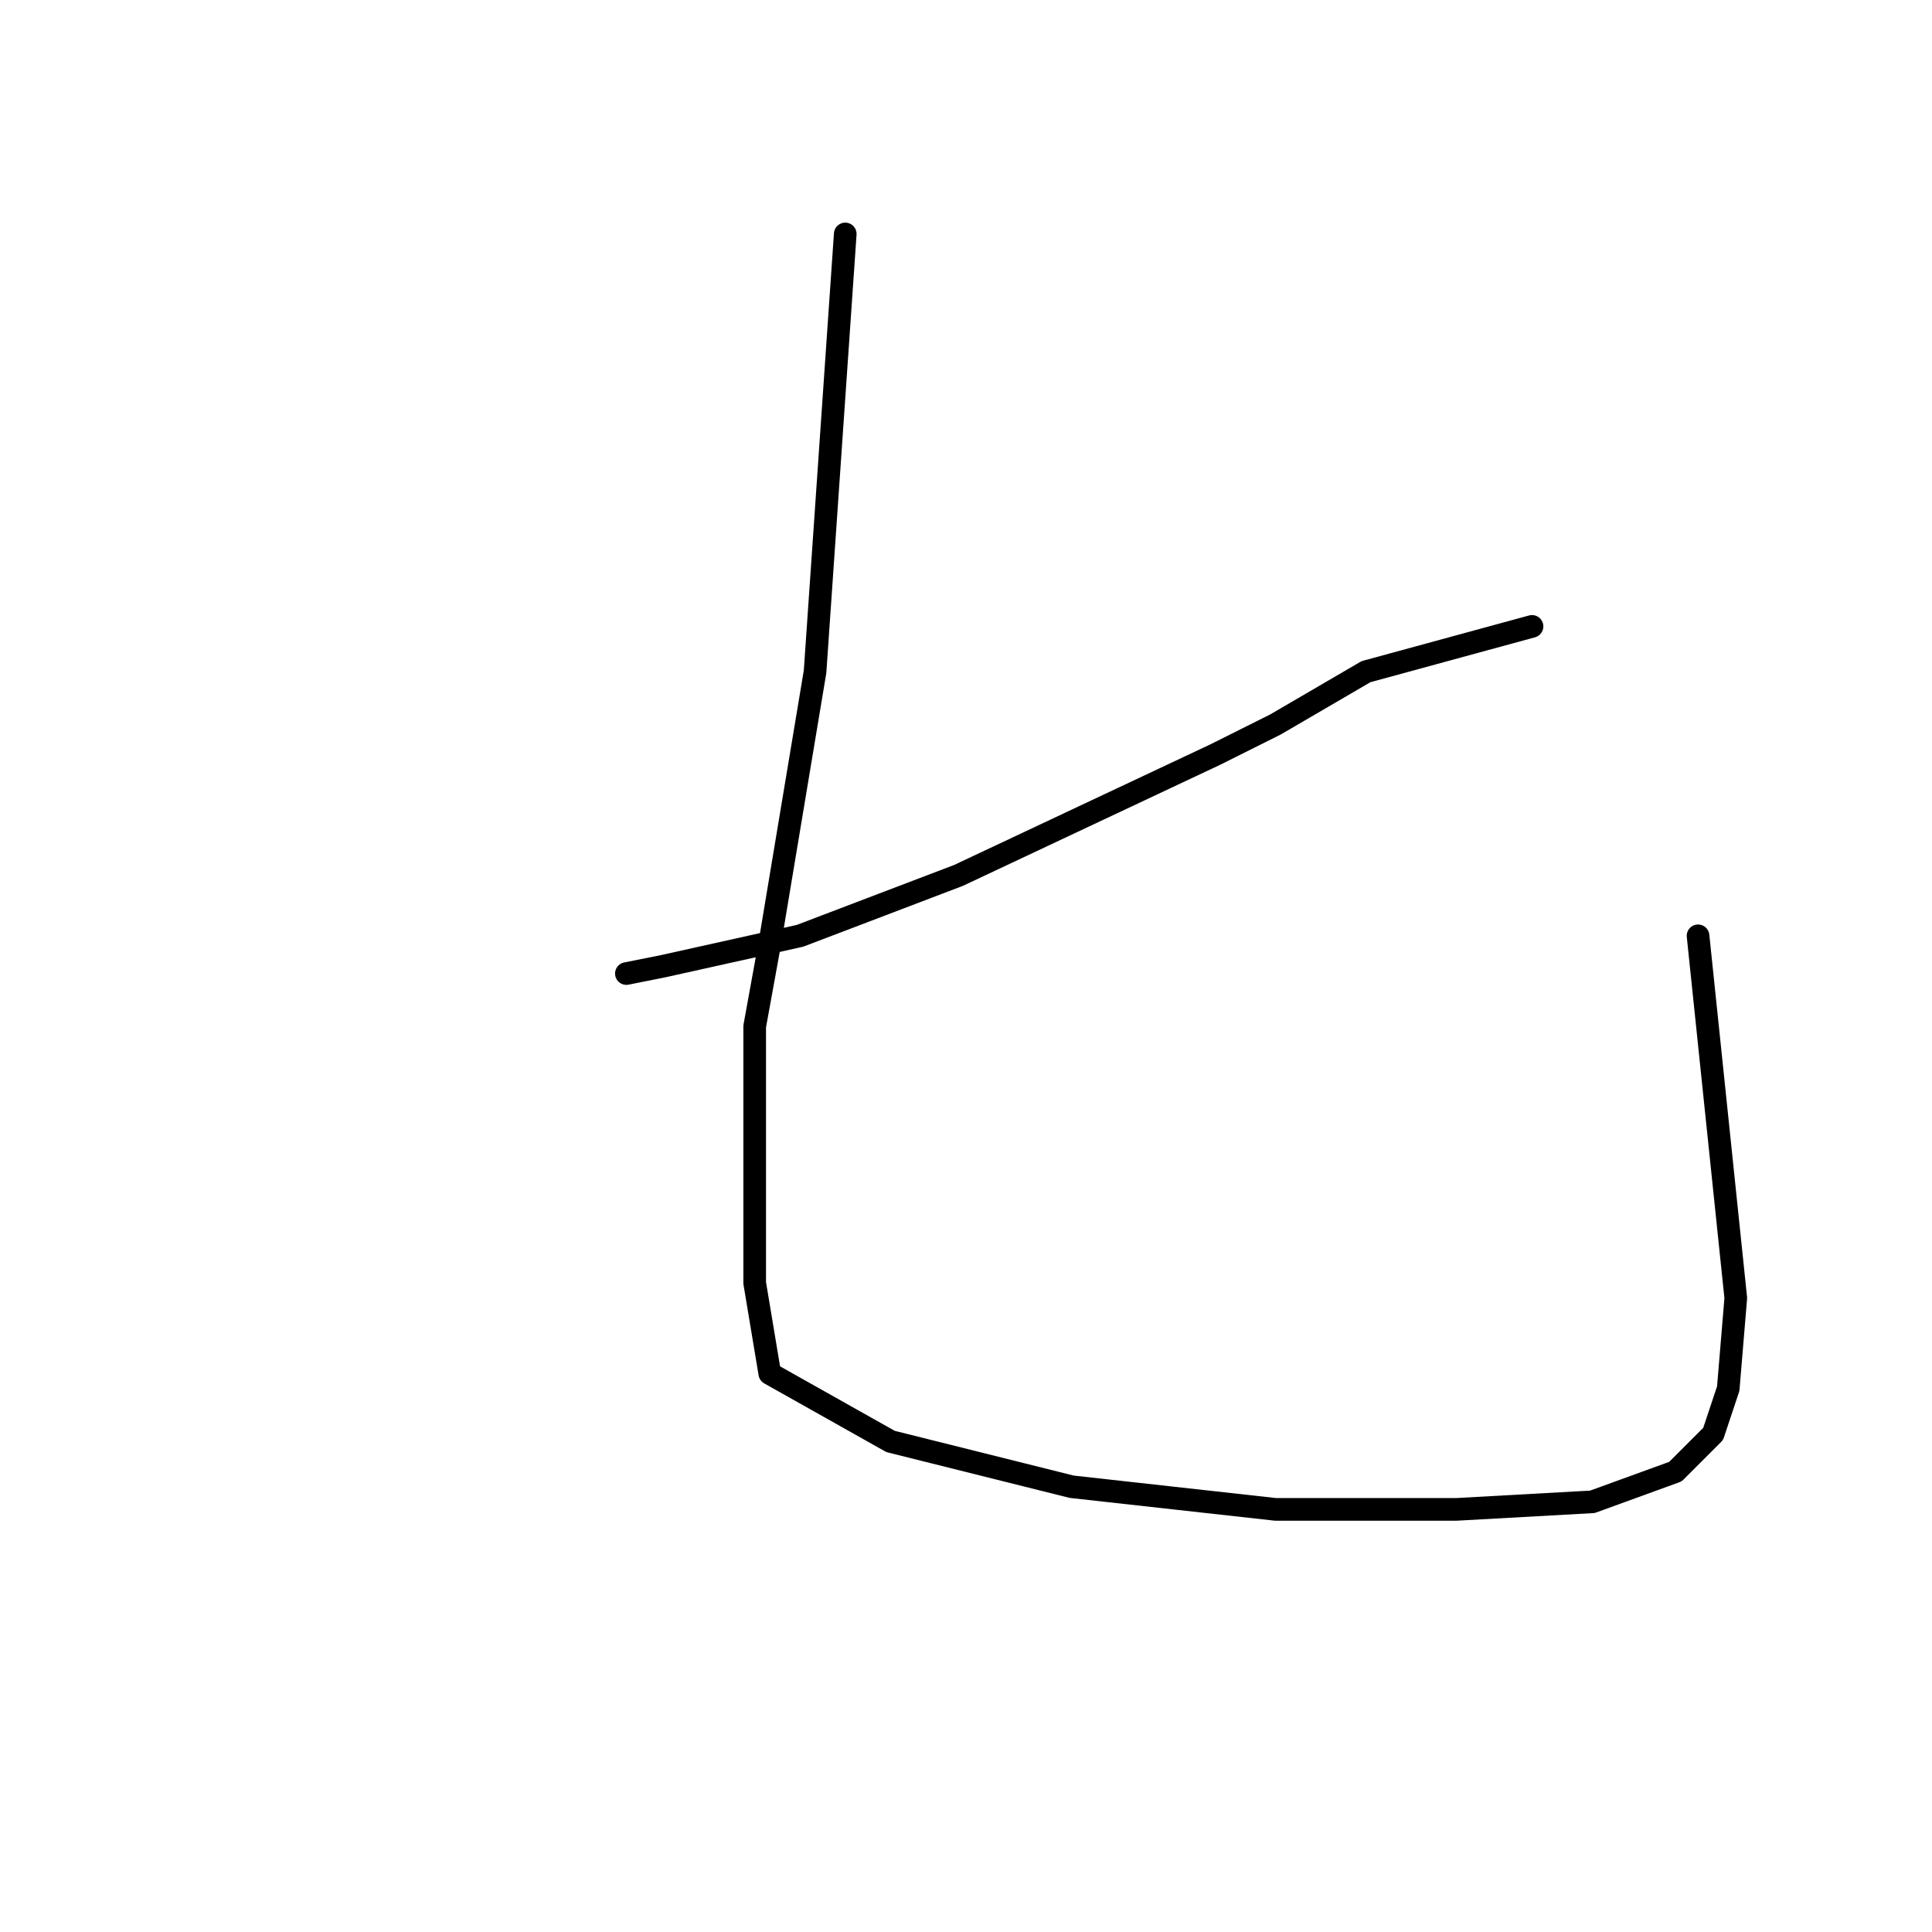 <?xml version="1.0" standalone="no"?>
    <svg width="256" height="256" xmlns="http://www.w3.org/2000/svg" version="1.1">
    <polyline stroke="black" stroke-width="3" stroke-linecap="round" fill="transparent" stroke-linejoin="round" points="203 83 192 86 181 89 169 96 161 100 127 116 106 124 88 128 83 129 83 129 " />
        <polyline stroke="black" stroke-width="3" stroke-linecap="round" fill="transparent" stroke-linejoin="round" points="112 31 110 60 108 89 106 101 102 125 100 136 100 156 100 170 102 182 118 191 142 197 169 200 193 200 211 199 222 195 227 190 229 184 230 172 225 124 225 124 " />
        </svg>